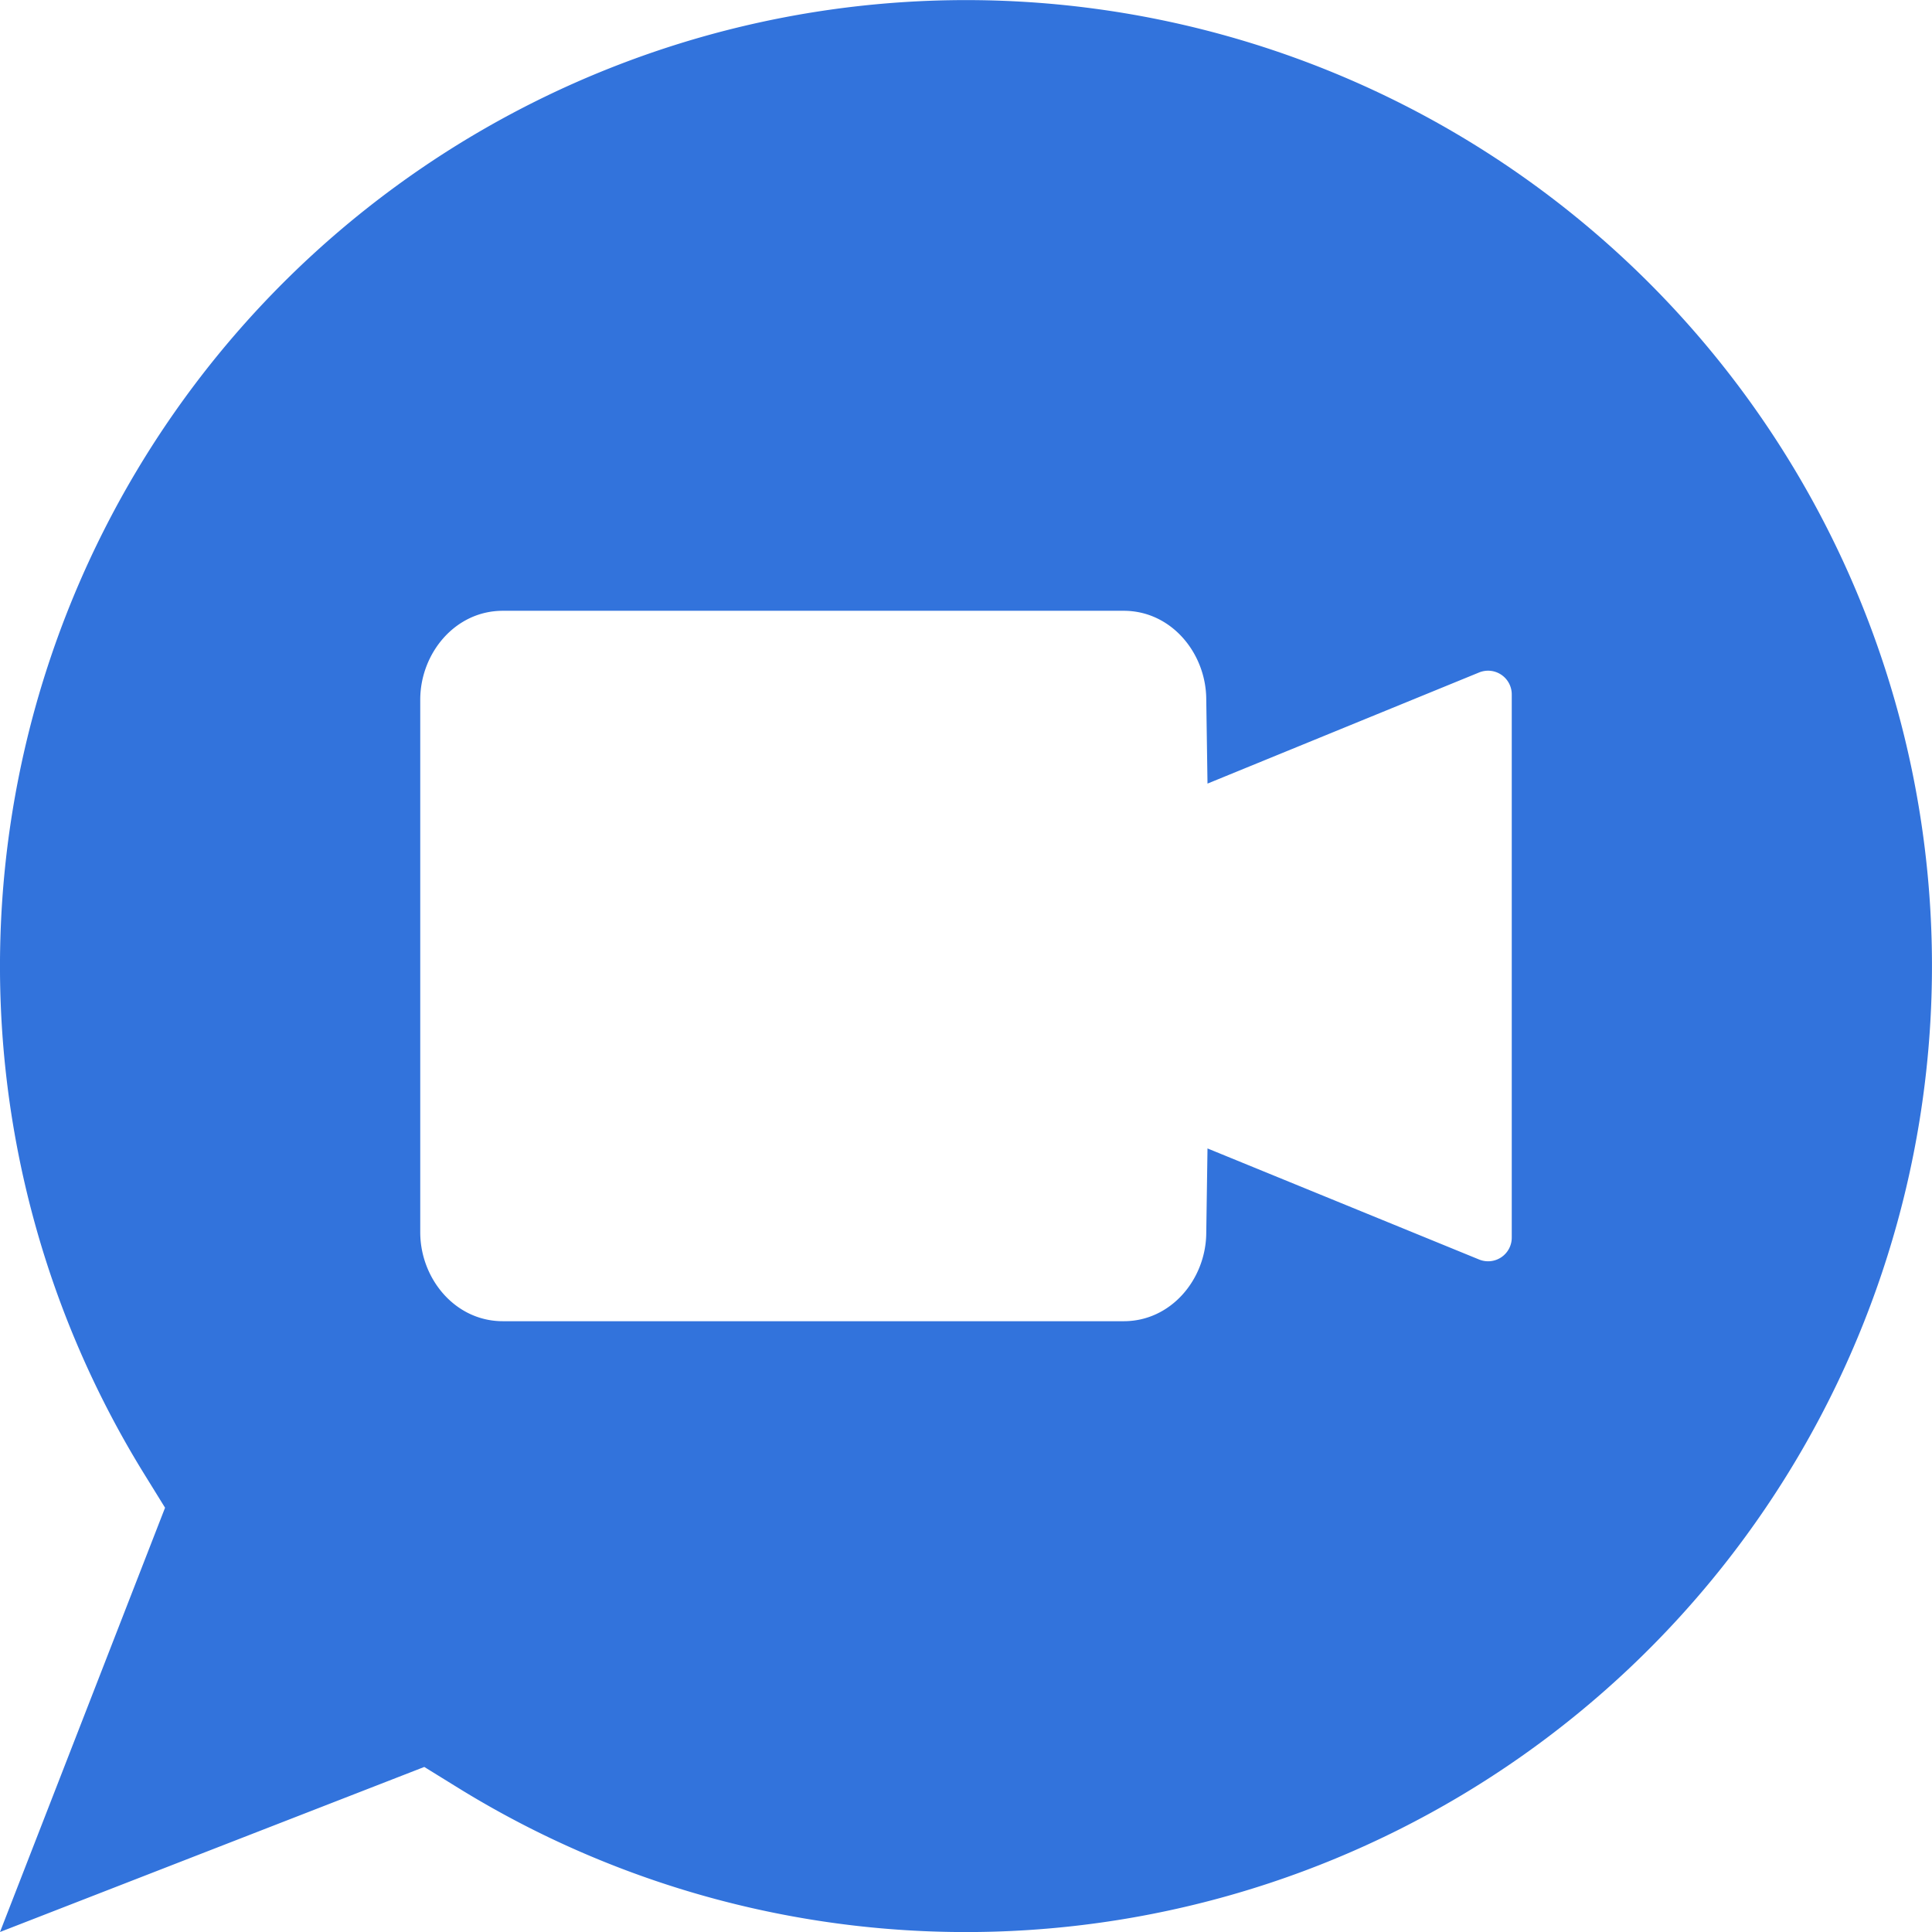 <svg xmlns="http://www.w3.org/2000/svg" version="1.1" xmlns:xlink="http://www.w3.org/1999/xlink" xmlns:svgjs="http://svgjs.com/svgjs" width="512" height="512" x="0" y="0" viewBox="0 0 512 512" style="enable-background:new 0 0 512 512" xml:space="preserve" class=""><g><path fill-rule="evenodd" d="M437.022 74.978A256.024 256.024 0 0 0 38.057 390.363l5.684 9.2L0 512l112.44-43.74 9.2 5.683A256.02 256.02 0 0 0 437.022 74.978zm-39.171 103.831a6.278 6.278 0 0 1 2.779 5.207v143.968a6.267 6.267 0 0 1-8.646 5.8L320 304.347l-.333 22.607c-.178 12.088-9.313 23.18-21.86 23.18H133.249c-12.7 0-21.879-11.346-21.879-23.573V185.433c0-12.227 9.178-23.567 21.879-23.567h164.557c12.547 0 21.682 11.1 21.86 23.185l.334 22.611 71.987-29.453a6.264 6.264 0 0 1 5.864.6z" fill="#3273dc" data-original="#000000" class="" opacity="1"></path></g></svg>
